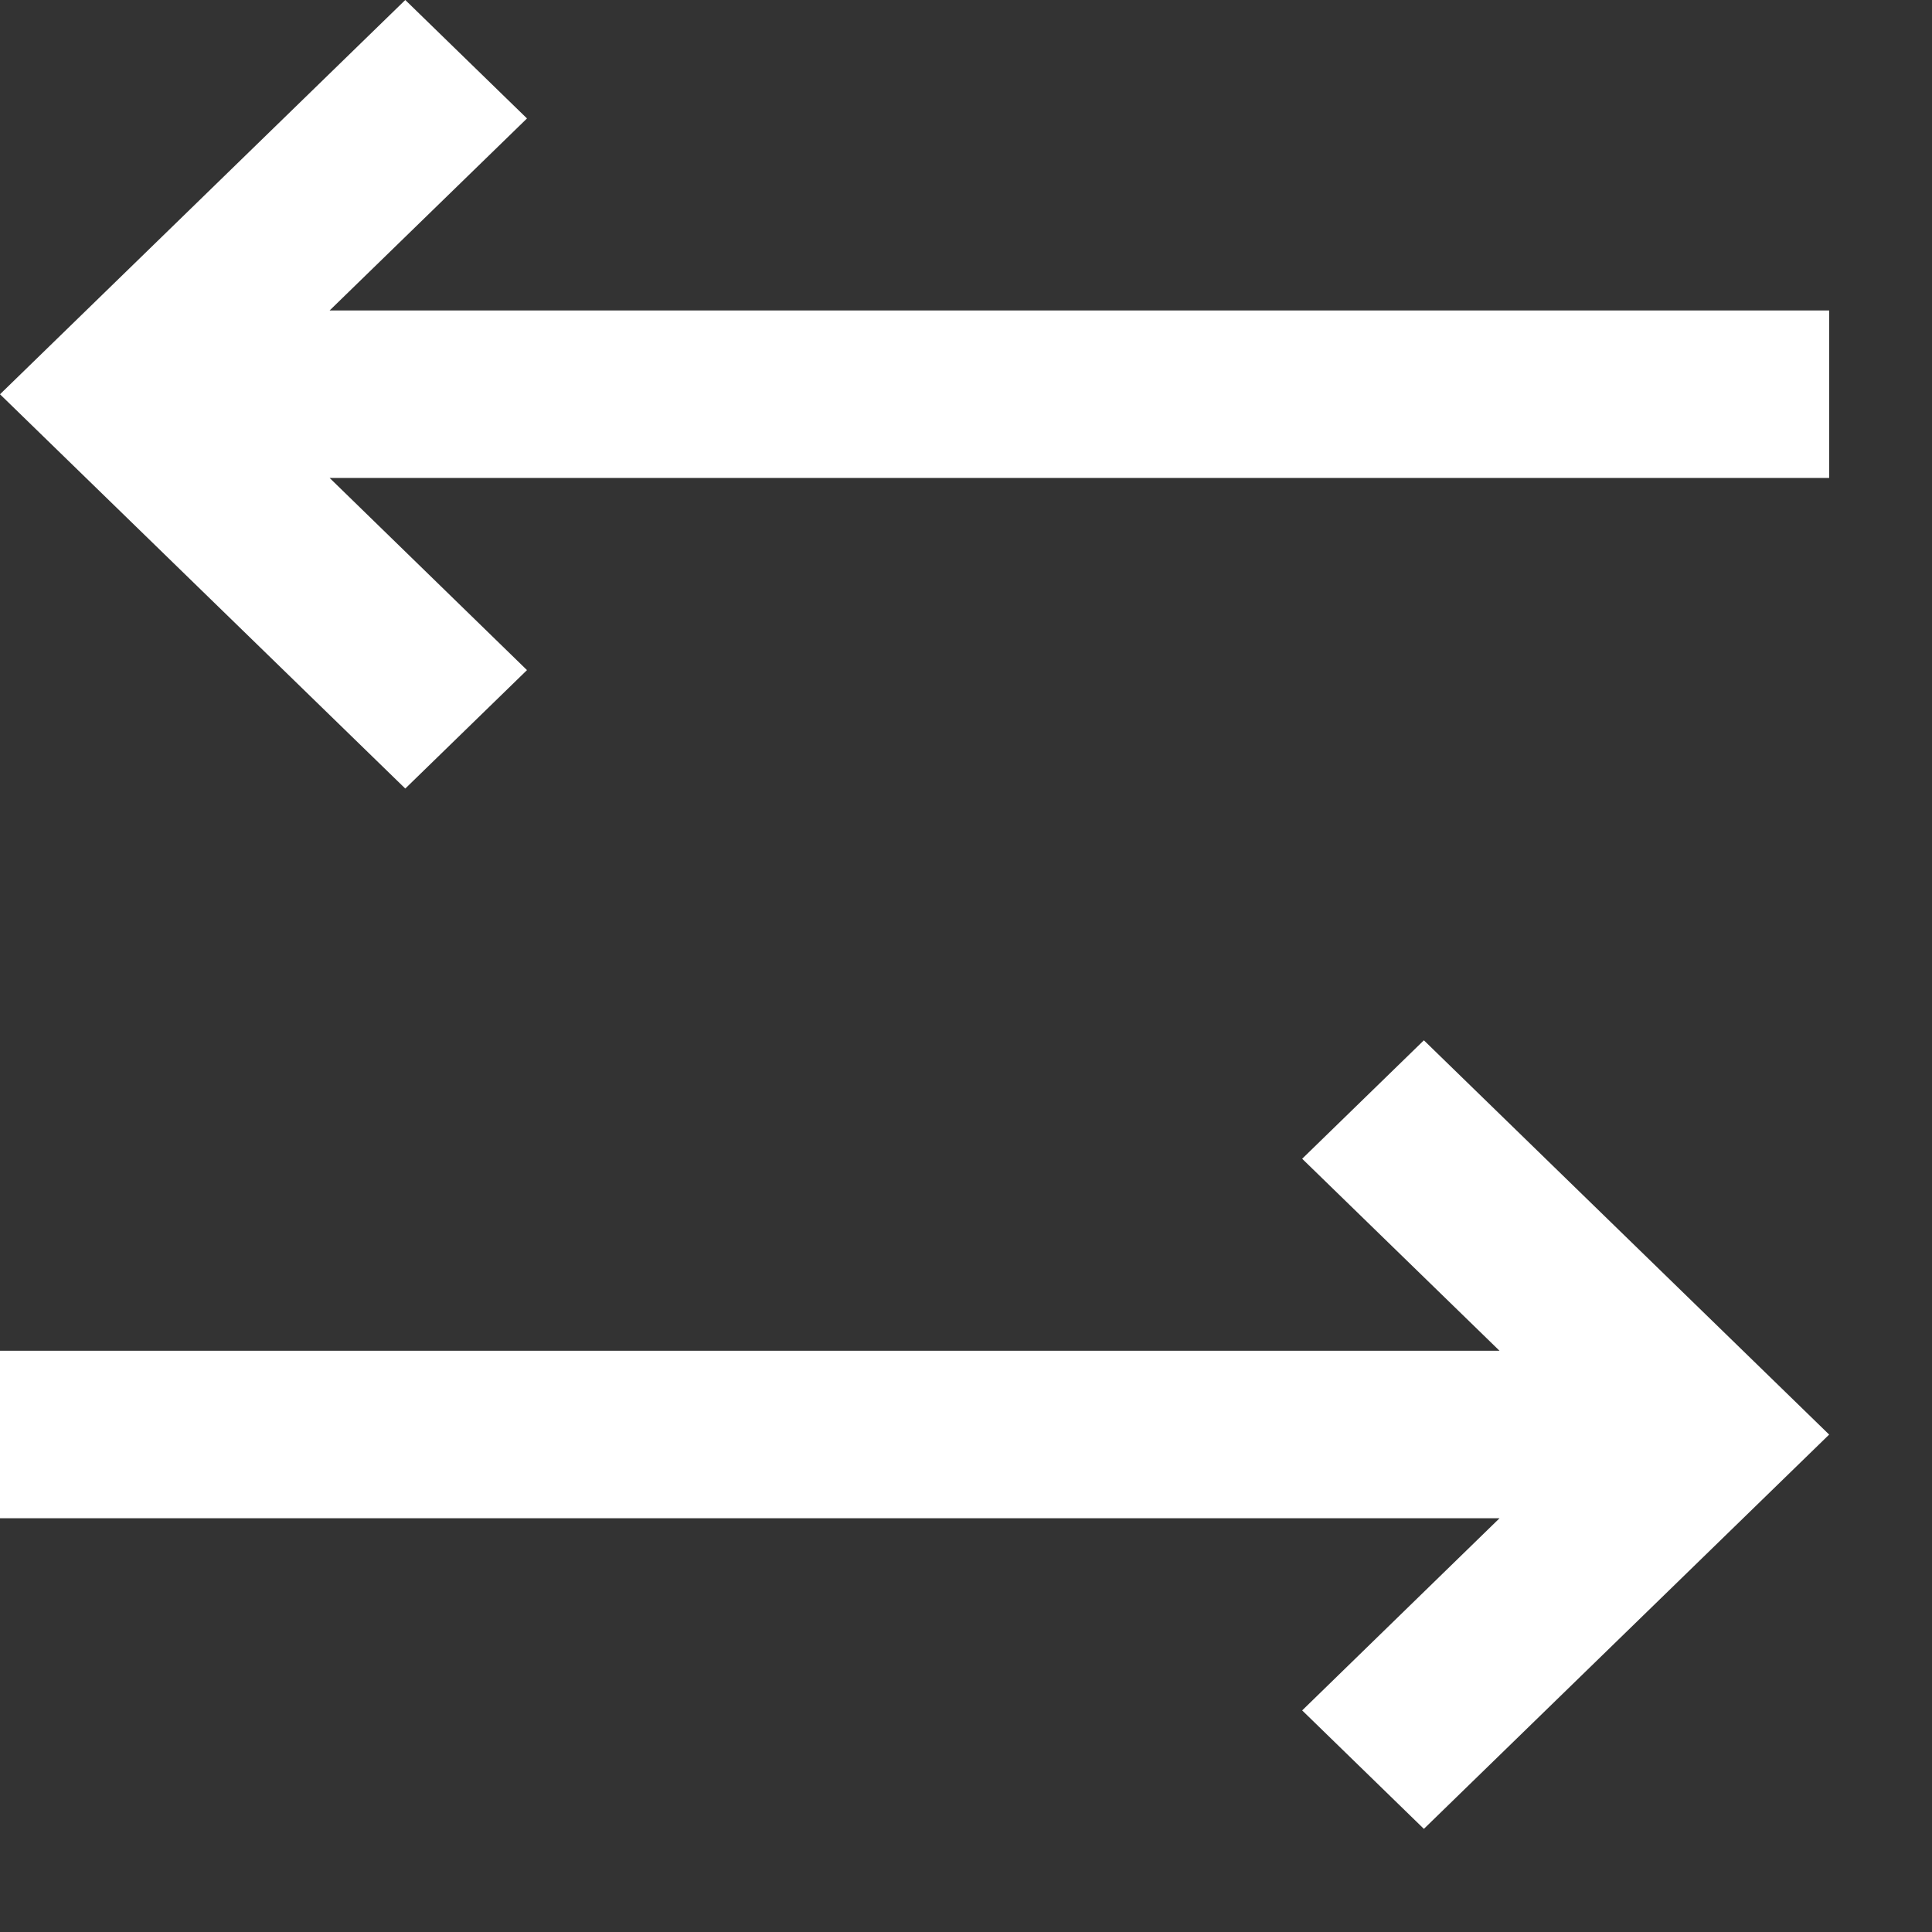 <?xml version="1.0" encoding="UTF-8" standalone="no"?>
<svg width="13px" height="13px" viewBox="0 0 13 13" version="1.1" xmlns="http://www.w3.org/2000/svg" xmlns:xlink="http://www.w3.org/1999/xlink">
    <rect x="0" y="0" width="13" height="13" fill="#333333" stroke="none"/>
    <!-- Generator: Sketch 39.1 (31720) - http://www.bohemiancoding.com/sketch -->
    <title>Group 25</title>
    <desc>Created with Sketch.</desc>
    <defs></defs>
    <g id="Dashboard_Cards" stroke="none" stroke-width="1" fill="none" fill-rule="evenodd">
        <g id="101_Cards_Dashboard" transform="translate(-1242, -358)" fill="#FFFFFF">
            <g id="Group-38" transform="translate(981, 0)">
                <g id="Group-25" transform="translate(261, 358)">
                    <polygon id="Shape" points="12.308 3.216 12.308 2.089 2.218 2.089 3.546 0.797 2.727 0 0 2.653 2.727 5.306 3.546 4.509 2.218 3.216"></polygon>
                    <polygon id="Shape" transform="translate(6.154, 9.653) scale(-1, 1) translate(-6.154, -9.653) " points="12.308 10.216 12.308 9.089 2.218 9.089 3.546 7.797 2.727 7 8.52651283e-14 9.653 2.727 12.306 3.546 11.509 2.218 10.216"></polygon>
                </g>
            </g>
        </g>
    </g>
</svg>